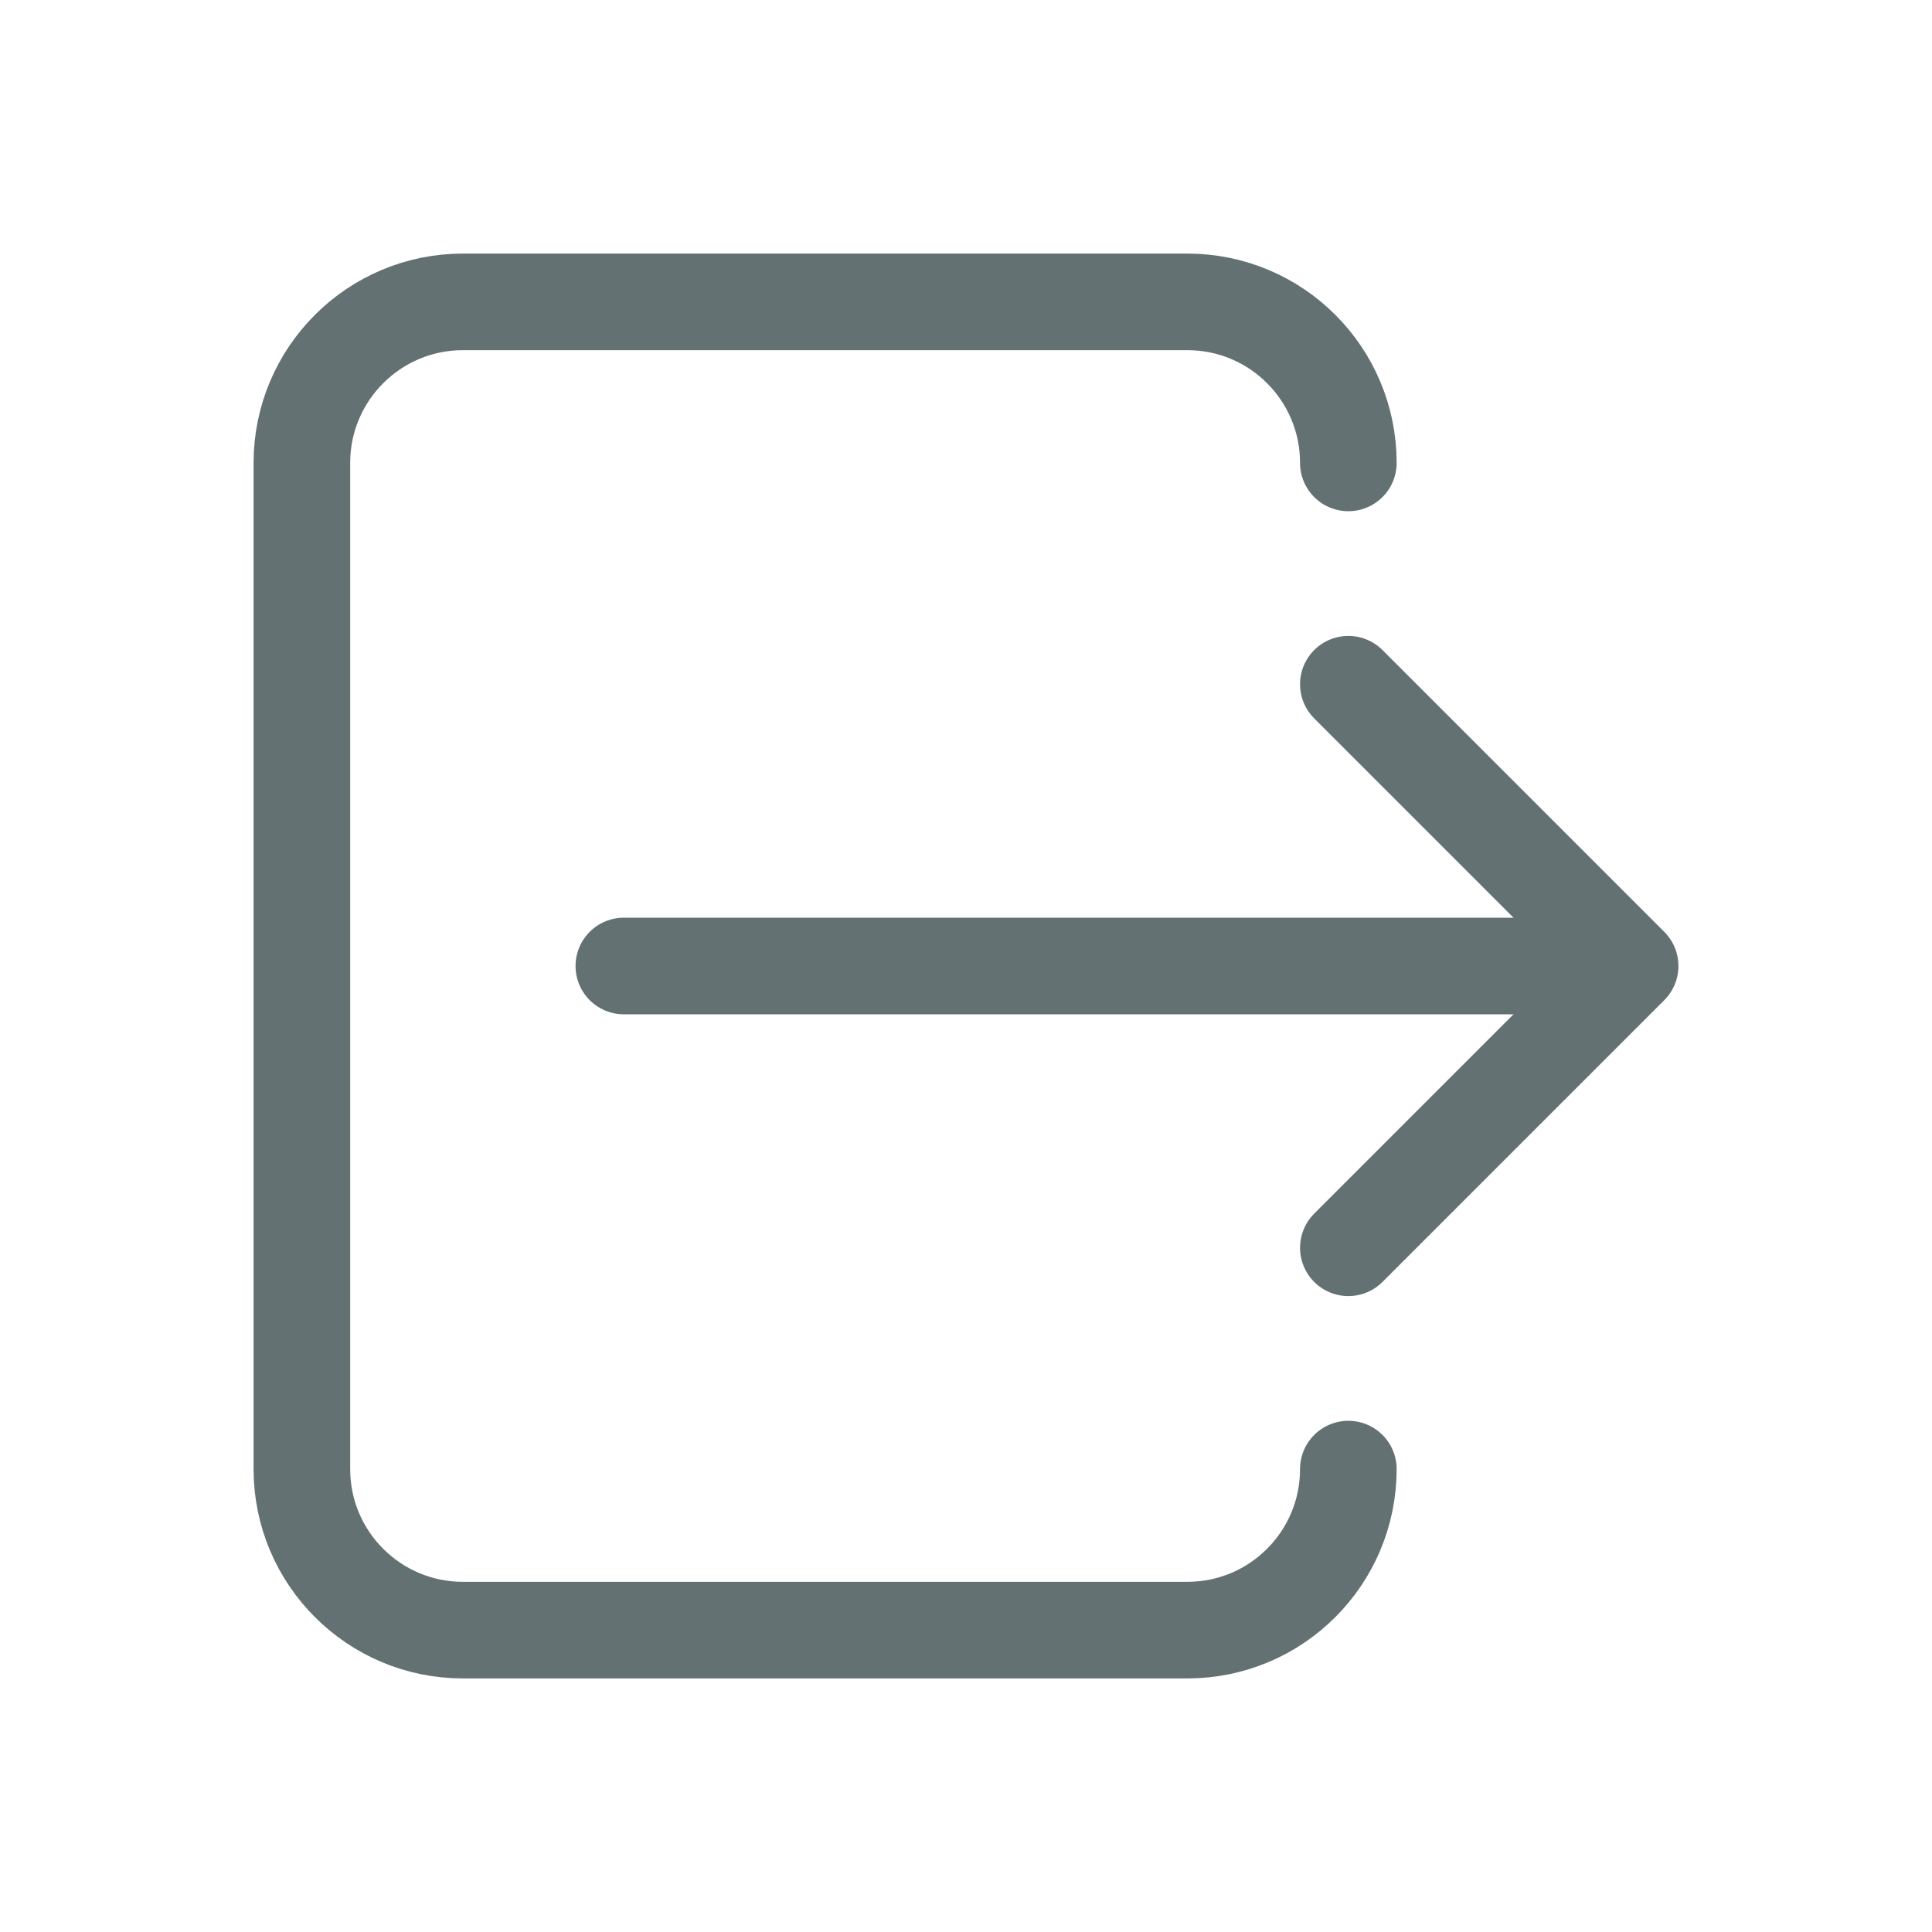 <svg width="20" height="20" fill="none" xmlns="http://www.w3.org/2000/svg"><path d="M13.958 15.208c0 .92-.746 1.667-1.666 1.667h-7.5c-.92 0-1.667-.746-1.667-1.667V4.792c0-.92.746-1.667 1.667-1.667h7.5c.92 0 1.666.746 1.666 1.667M6.458 10h9.584" stroke="#637173" stroke-miterlimit="10" stroke-linecap="round" stroke-linejoin="round"/><path d="M13.958 12.917 16.875 10l-2.917-2.917" stroke="#637173" stroke-miterlimit="10" stroke-linecap="round" stroke-linejoin="round"/></svg>